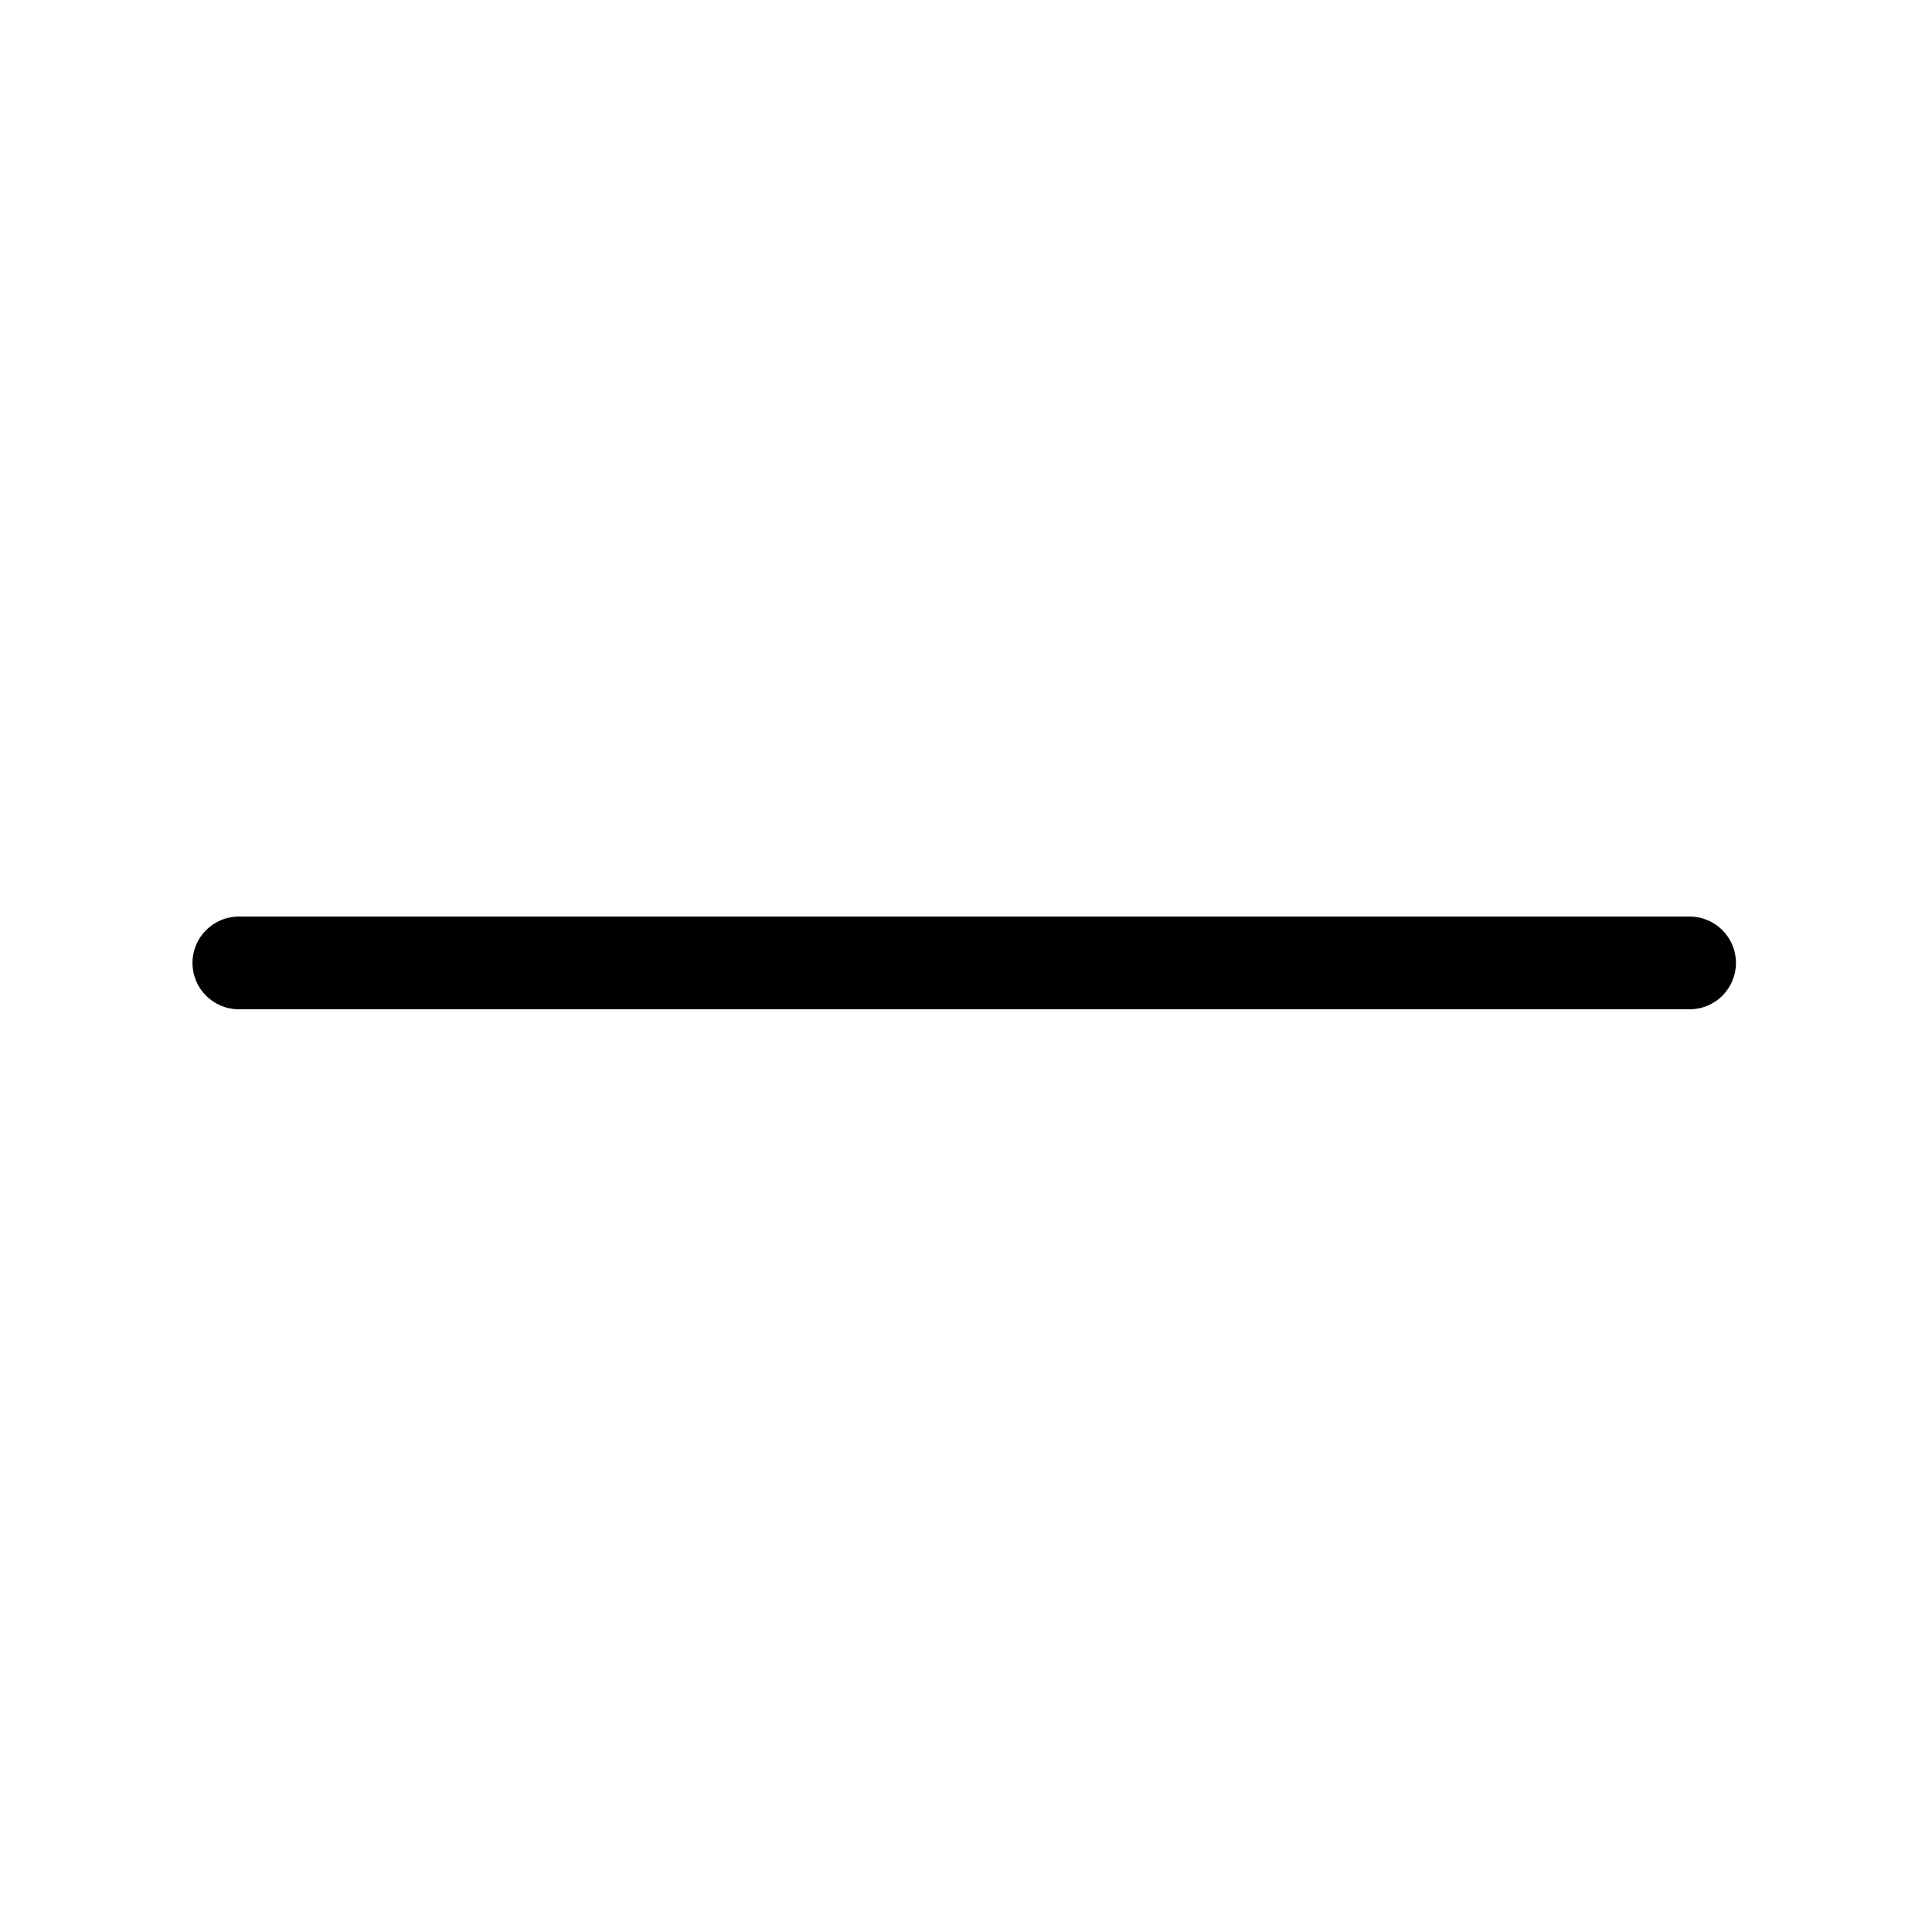 <!-- Generated by IcoMoon.io -->
<svg version="1.1" xmlns="http://www.w3.org/2000/svg" width="32" height="32" viewBox="0 0 32 32">
<title>minus</title>
<path d="M27.985 16.717h-24.029c-0.424 0-0.768-0.344-0.768-0.768s0.344-0.768 0.768-0.768h24.029c0.424 0 0.768 0.344 0.768 0.768s-0.344 0.768-0.768 0.768v0z"></path>
</svg>
